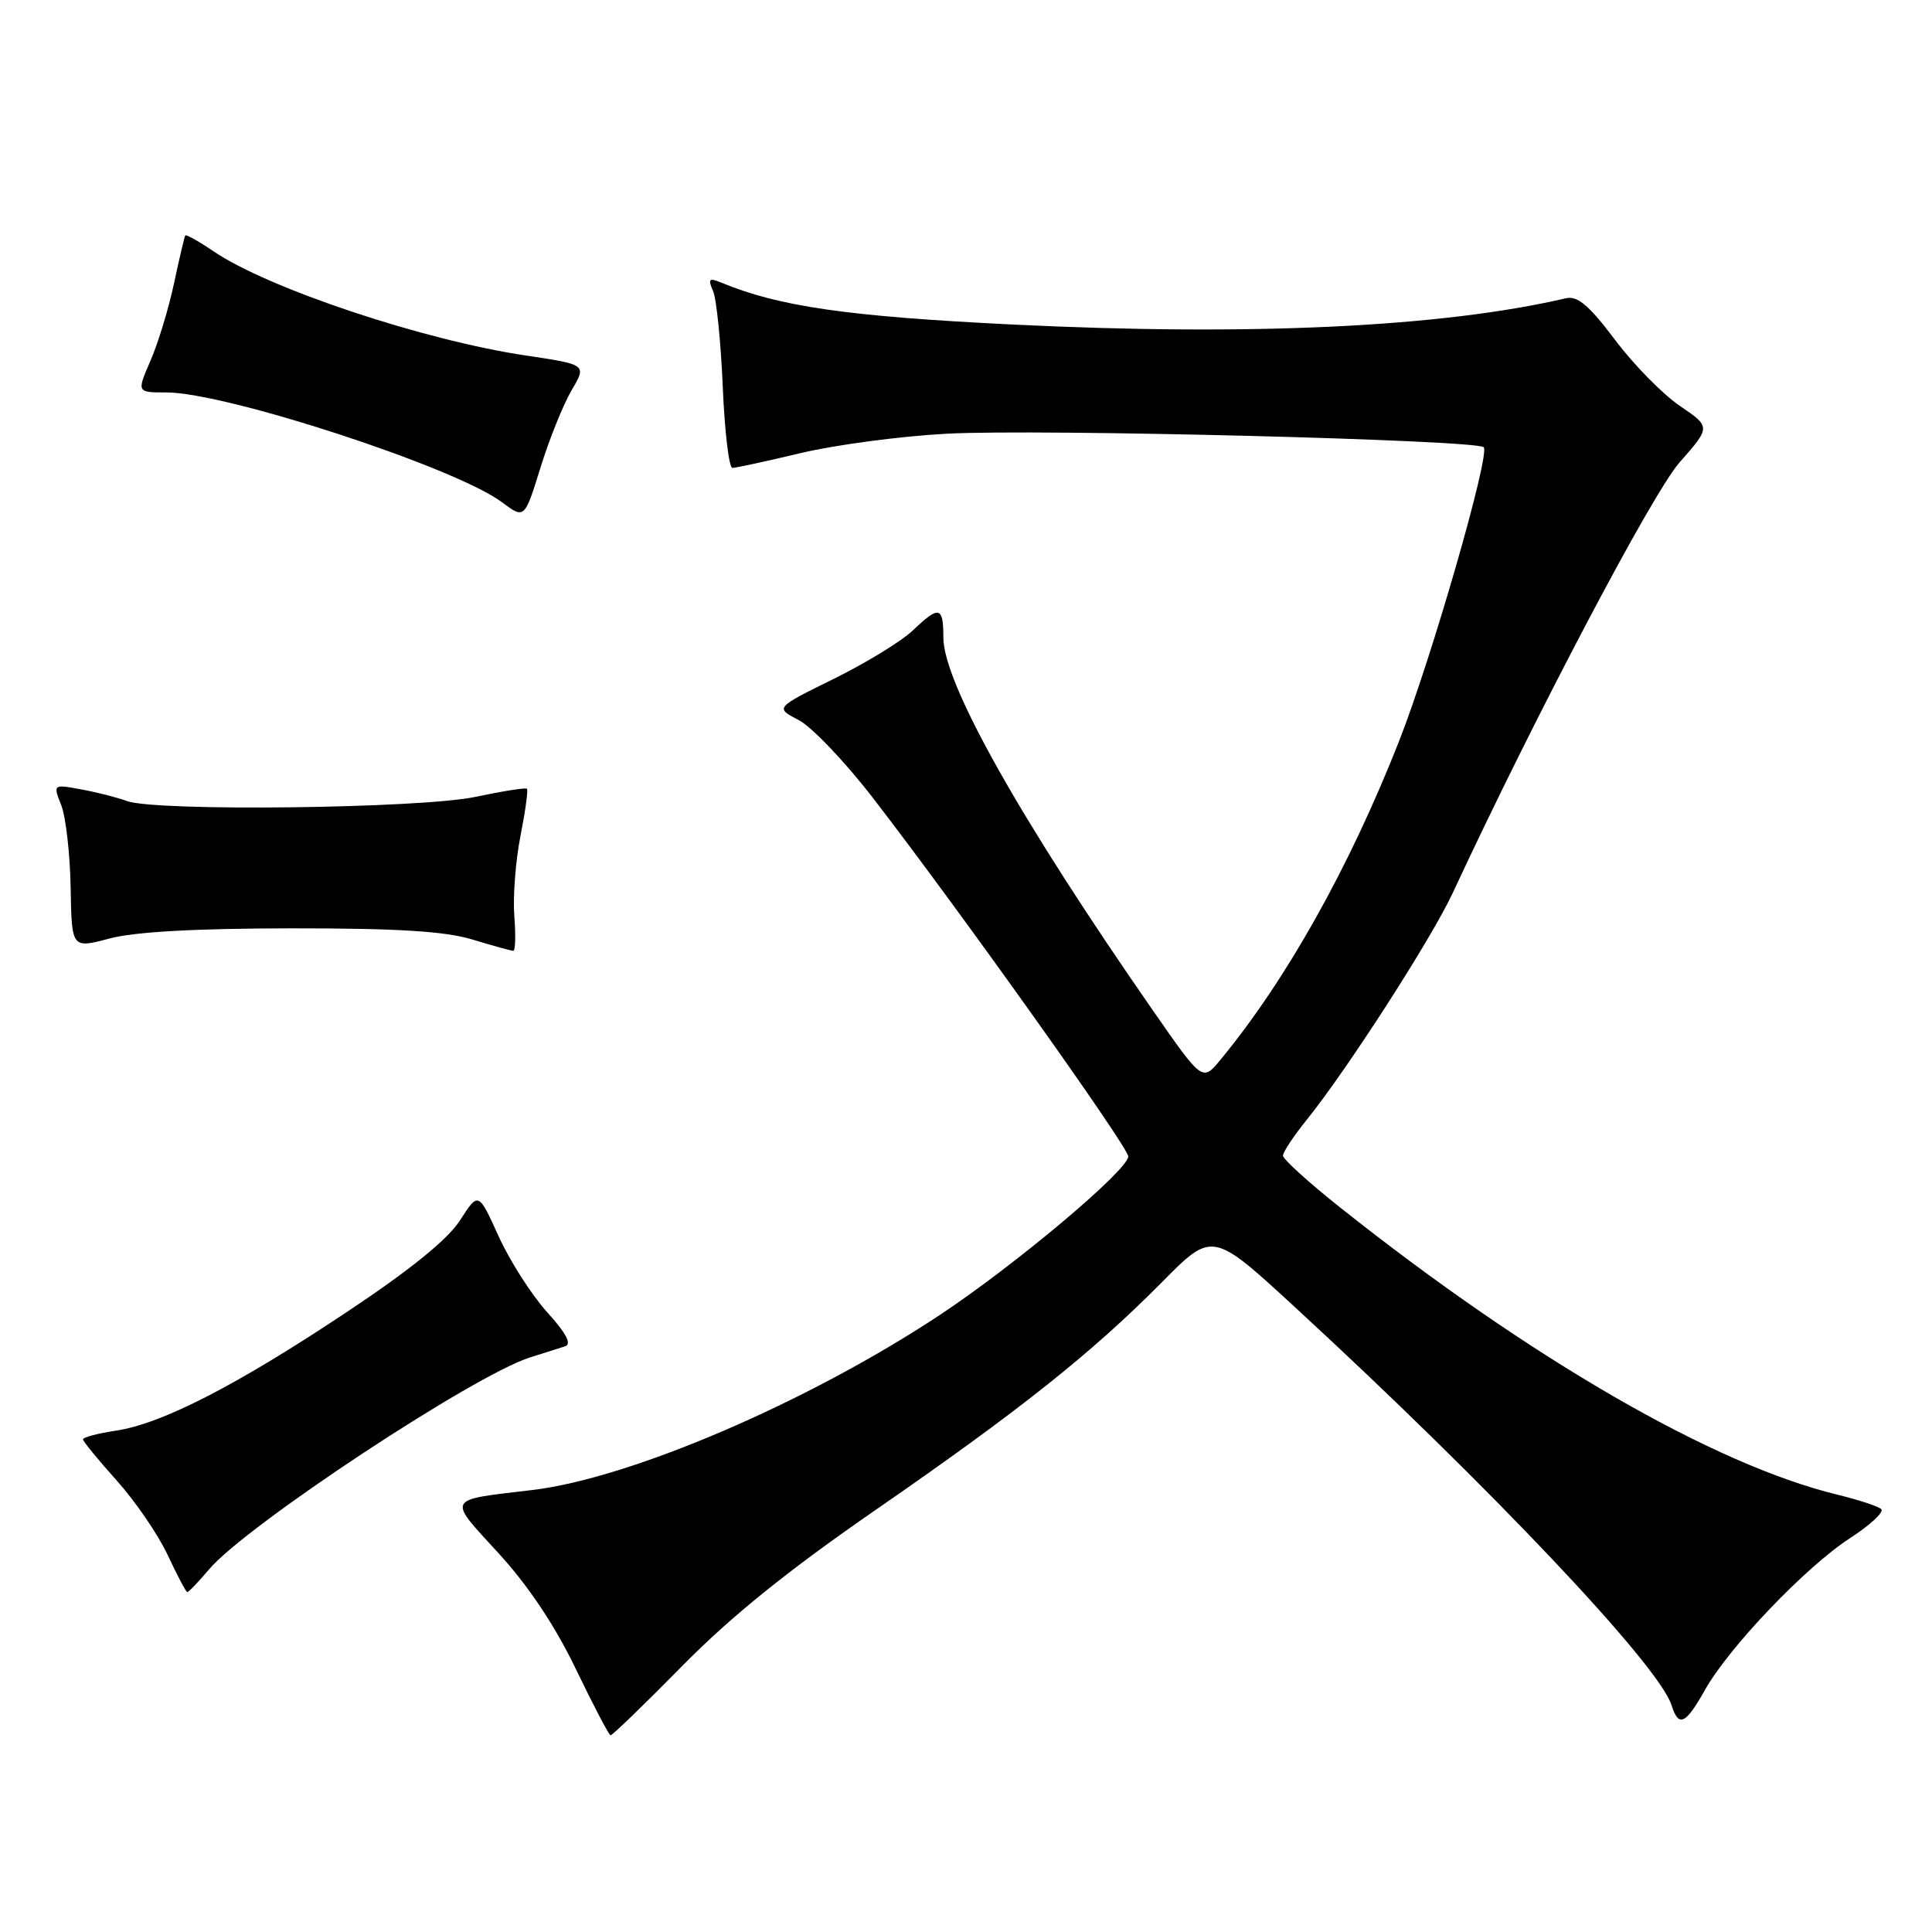 <?xml version="1.0" encoding="UTF-8" standalone="no"?>
<!DOCTYPE svg PUBLIC "-//W3C//DTD SVG 1.1//EN" "http://www.w3.org/Graphics/SVG/1.1/DTD/svg11.dtd" >
<svg xmlns="http://www.w3.org/2000/svg" xmlns:xlink="http://www.w3.org/1999/xlink" version="1.1" viewBox="0 0 256 256">
 <g >
 <path fill="currentColor"
d=" M 90.40 220.75 C 96.80 214.24 104.40 208.10 116.00 200.09 C 135.16 186.85 144.68 179.27 153.98 169.88 C 160.65 163.14 160.65 163.14 171.58 173.20 C 197.38 196.95 219.80 220.64 221.48 225.93 C 222.43 228.93 223.34 228.51 225.92 223.92 C 229.11 218.25 239.28 207.61 245.14 203.81 C 247.83 202.07 249.69 200.33 249.27 199.96 C 248.85 199.58 246.25 198.73 243.50 198.06 C 227.15 194.11 202.84 180.07 177.54 159.97 C 173.39 156.67 170.00 153.59 170.00 153.13 C 170.00 152.66 171.41 150.53 173.14 148.39 C 178.50 141.74 189.66 124.41 192.50 118.31 C 203.36 94.96 218.95 65.36 222.55 61.27 C 226.69 56.57 226.69 56.57 222.60 53.79 C 220.34 52.26 216.47 48.32 214.00 45.03 C 210.56 40.47 209.03 39.16 207.50 39.52 C 191.04 43.35 165.71 44.55 134.16 43.00 C 112.31 41.93 103.22 40.62 95.58 37.45 C 93.95 36.78 93.78 36.95 94.49 38.58 C 94.94 39.63 95.52 45.34 95.77 51.25 C 96.02 57.16 96.59 62.00 97.05 62.00 C 97.50 62.00 101.59 61.11 106.12 60.03 C 110.66 58.95 119.35 57.79 125.44 57.47 C 137.64 56.81 195.61 58.28 196.60 59.26 C 197.49 60.16 189.69 87.25 185.39 98.19 C 178.80 114.94 170.45 129.84 161.73 140.41 C 159.33 143.33 159.33 143.33 152.78 133.91 C 135.10 108.47 125.00 90.49 125.00 84.47 C 125.00 80.33 124.44 80.20 120.95 83.54 C 119.49 84.94 114.79 87.82 110.50 89.94 C 102.69 93.79 102.69 93.79 105.83 95.41 C 107.55 96.30 112.01 100.98 115.73 105.81 C 127.25 120.75 149.50 152.00 149.50 153.23 C 149.50 155.03 134.53 167.62 124.50 174.26 C 107.04 185.81 83.52 195.90 70.50 197.44 C 59.00 198.80 59.23 198.36 66.05 205.80 C 69.99 210.10 73.55 215.42 76.29 221.13 C 78.61 225.94 80.68 229.90 80.90 229.94 C 81.12 229.97 85.39 225.84 90.40 220.75 Z  M 27.69 207.96 C 32.53 202.20 62.71 182.27 70.19 179.88 C 72.01 179.30 74.11 178.63 74.86 178.40 C 75.79 178.11 75.06 176.70 72.48 173.85 C 70.43 171.57 67.54 167.06 66.07 163.81 C 63.39 157.91 63.39 157.91 60.95 161.71 C 59.32 164.24 54.33 168.28 46.00 173.82 C 31.38 183.56 21.46 188.66 15.36 189.57 C 12.96 189.93 11.00 190.45 11.00 190.72 C 11.00 190.99 13.00 193.43 15.45 196.16 C 17.90 198.88 20.93 203.31 22.20 206.01 C 23.46 208.71 24.64 210.94 24.81 210.96 C 24.99 210.98 26.28 209.63 27.69 207.96 Z  M 38.59 123.01 C 52.66 123.00 58.97 123.39 62.59 124.49 C 65.29 125.31 67.73 125.98 68.01 125.99 C 68.29 126.00 68.35 123.93 68.15 121.39 C 67.95 118.86 68.31 114.09 68.96 110.80 C 69.61 107.50 70.00 104.67 69.82 104.51 C 69.64 104.35 66.58 104.83 63.00 105.59 C 55.67 107.13 20.62 107.55 16.82 106.14 C 15.54 105.67 12.82 104.97 10.76 104.60 C 7.02 103.91 7.02 103.91 8.12 106.71 C 8.72 108.24 9.28 113.14 9.36 117.59 C 9.50 125.69 9.50 125.69 14.50 124.36 C 17.82 123.47 25.90 123.02 38.59 123.01 Z  M 75.74 51.71 C 77.75 48.31 77.75 48.31 69.63 47.10 C 56.11 45.08 35.56 38.23 28.31 33.31 C 26.36 31.98 24.67 31.04 24.55 31.20 C 24.44 31.37 23.77 34.20 23.07 37.50 C 22.37 40.80 20.97 45.41 19.96 47.75 C 18.11 52.00 18.11 52.00 22.04 52.00 C 29.96 52.00 60.33 61.93 66.50 66.54 C 69.50 68.78 69.50 68.78 71.62 61.95 C 72.78 58.19 74.64 53.59 75.74 51.71 Z "/>
</g>
</svg>